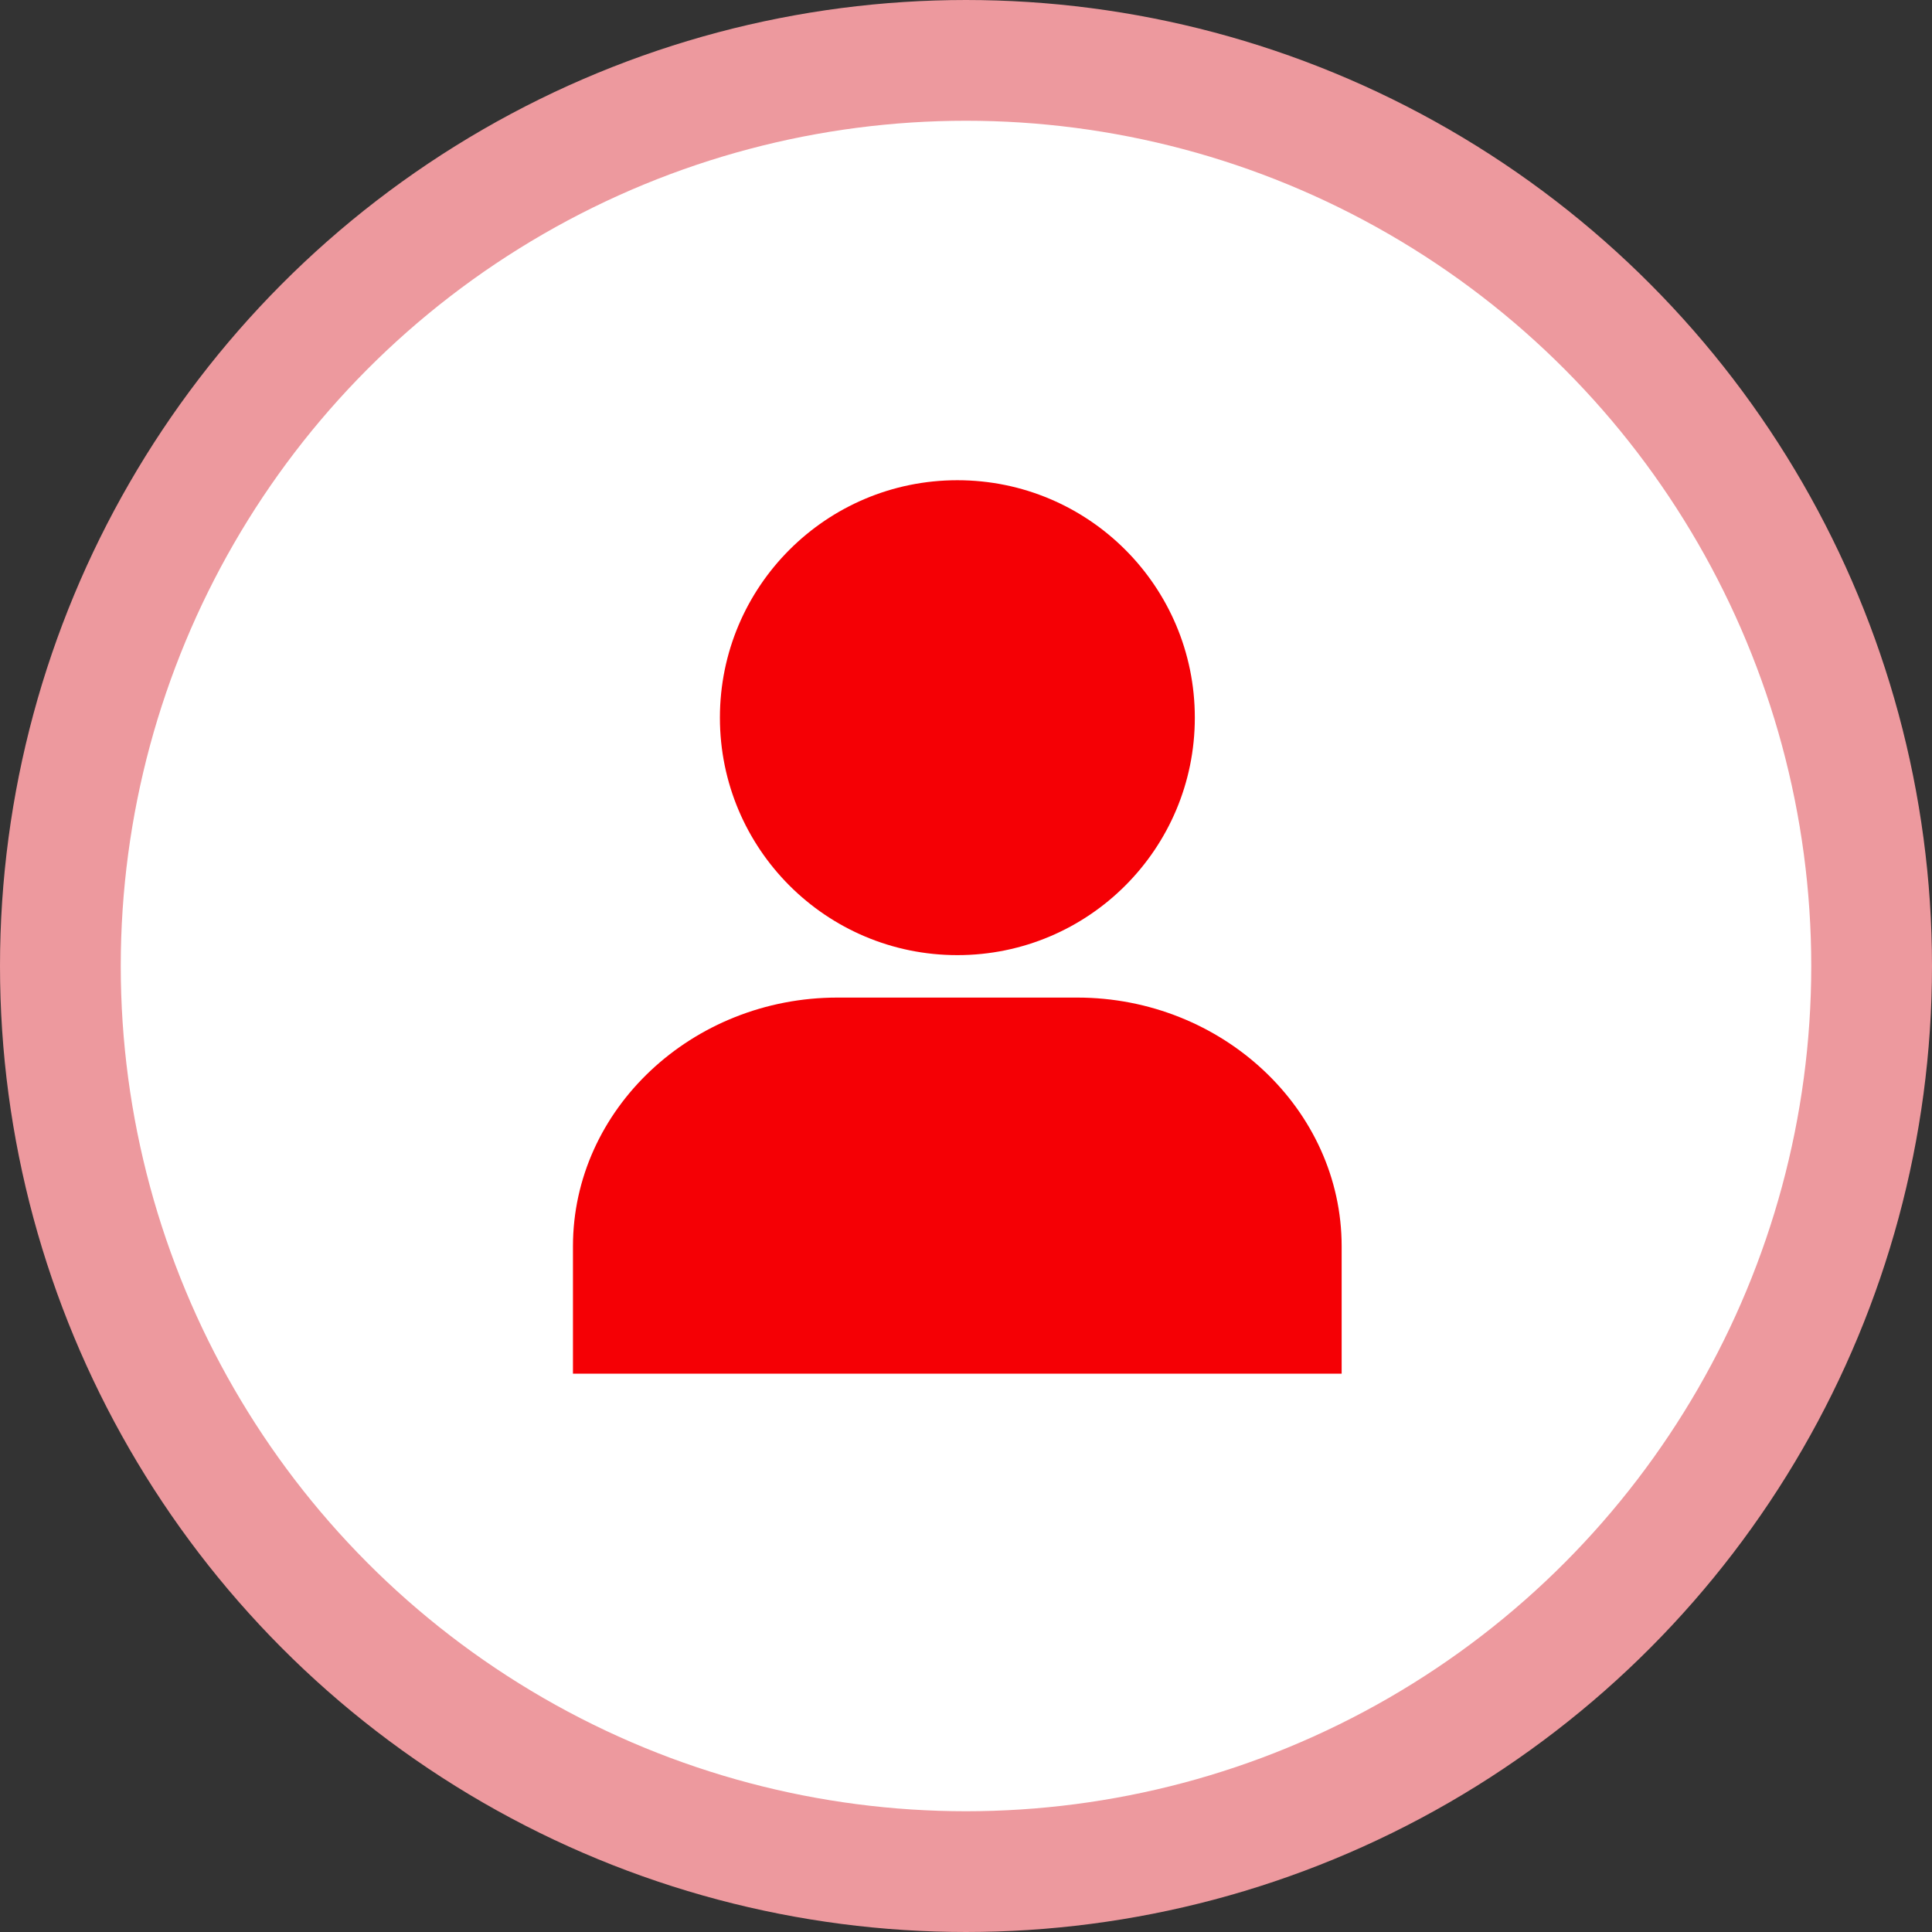 <svg viewBox="0 0 32 32" fill="none" xmlns="http://www.w3.org/2000/svg">
  <rect x="0" y="0" width="32" height="32" fill="#333333" stroke="none"/>
  <circle cx="16" cy="16" r="15" fill="white" stroke="#ED999E" stroke-width="2" />
  <path
    d="M9.49 22.752V20.643C9.49 18.375 11.461 16.523 13.872 16.523H17.84C20.248 16.523 22.222 18.378 22.222 20.643V22.752H9.49Z"
    fill="#F50005" />
  <path
    d="M19.79 11.887C19.79 14.059 18.03 15.82 15.857 15.82C13.685 15.82 11.924 14.059 11.924 11.887C11.924 9.714 13.685 7.954 15.857 7.954C18.03 7.954 19.79 9.714 19.79 11.887Z"
    fill="#F50005" />
</svg>